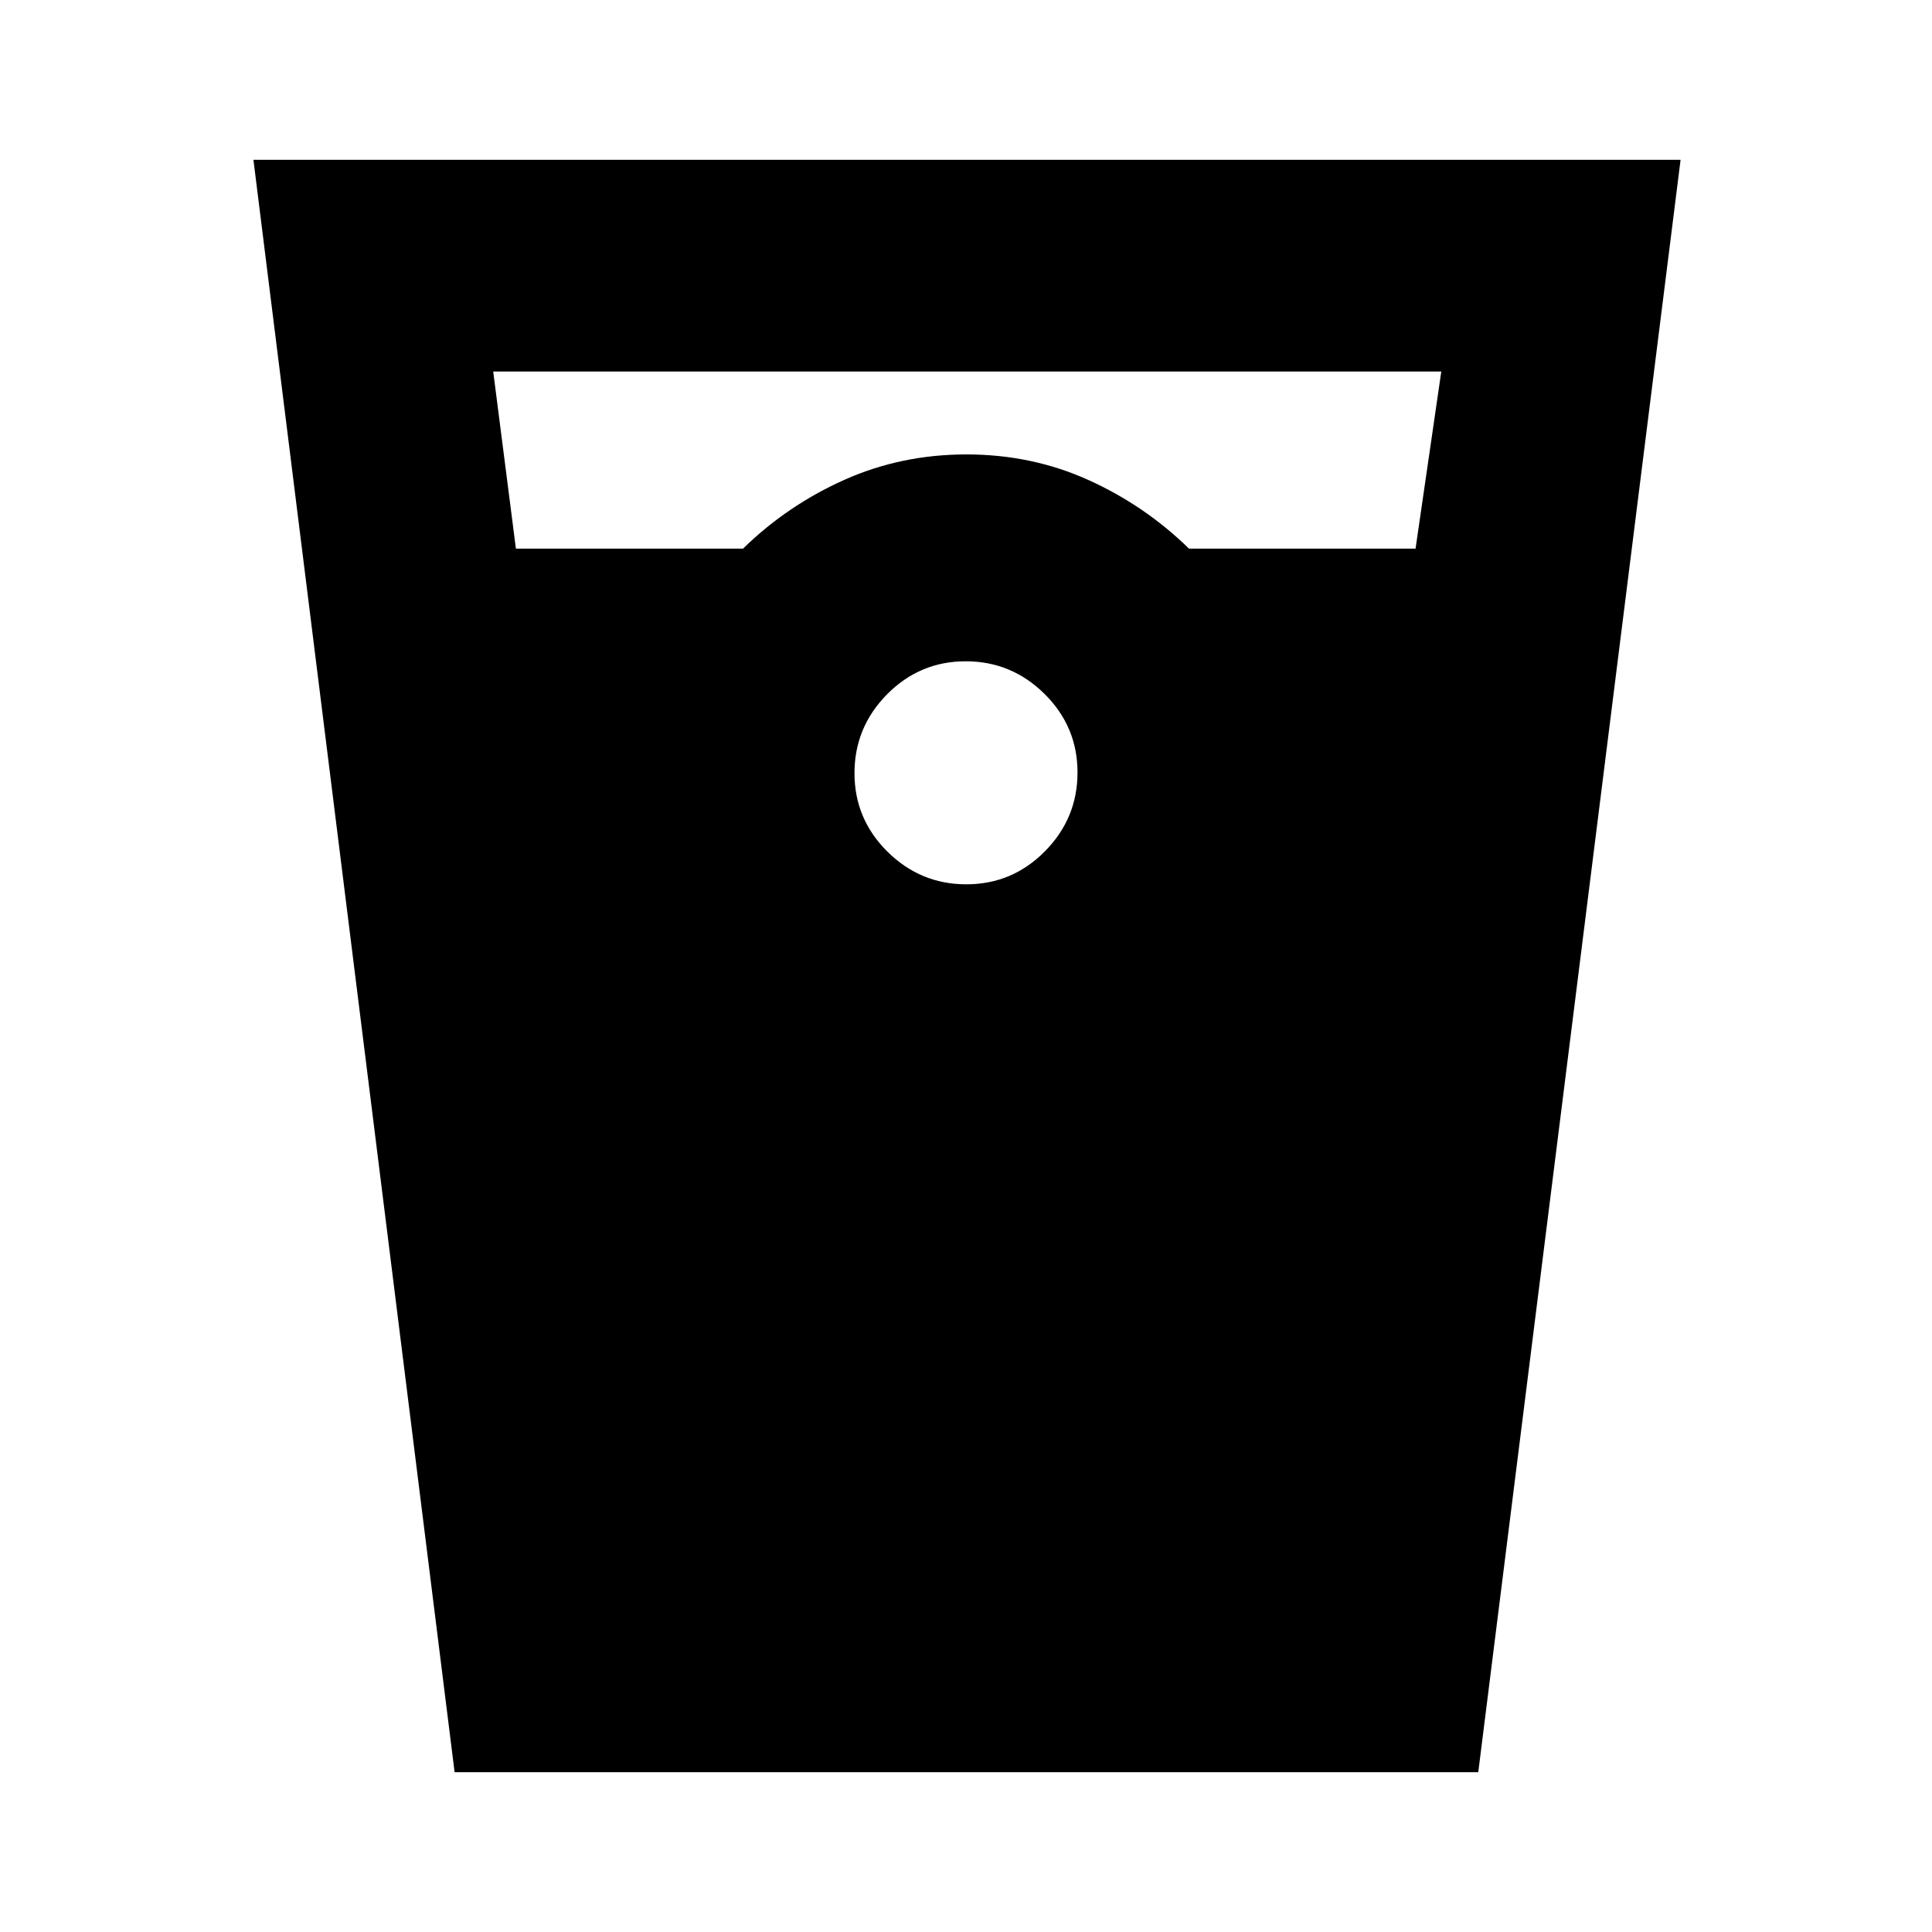 <svg xmlns="http://www.w3.org/2000/svg" height="20" viewBox="0 -960 960 960" width="20"><path d="m225.89-79.41-99.96-801.18h709.14L734.54-79.41H225.89Zm30.46-607.98H369.2q22.03-21.52 50.31-34.16 28.27-12.65 60.69-12.65t60.49 12.65q28.08 12.64 50.11 34.16h112.58l12.79-88.02h-471.1l11.28 88.02Zm223.81 166.8q22.8 0 39.03-16.38 16.22-16.39 16.22-39.19 0-22.8-16.38-39.03-16.39-16.22-39.19-16.22-22.8 0-39.03 16.38-16.22 16.39-16.22 39.19 0 22.8 16.38 39.03 16.39 16.22 39.19 16.22Z"/></svg>